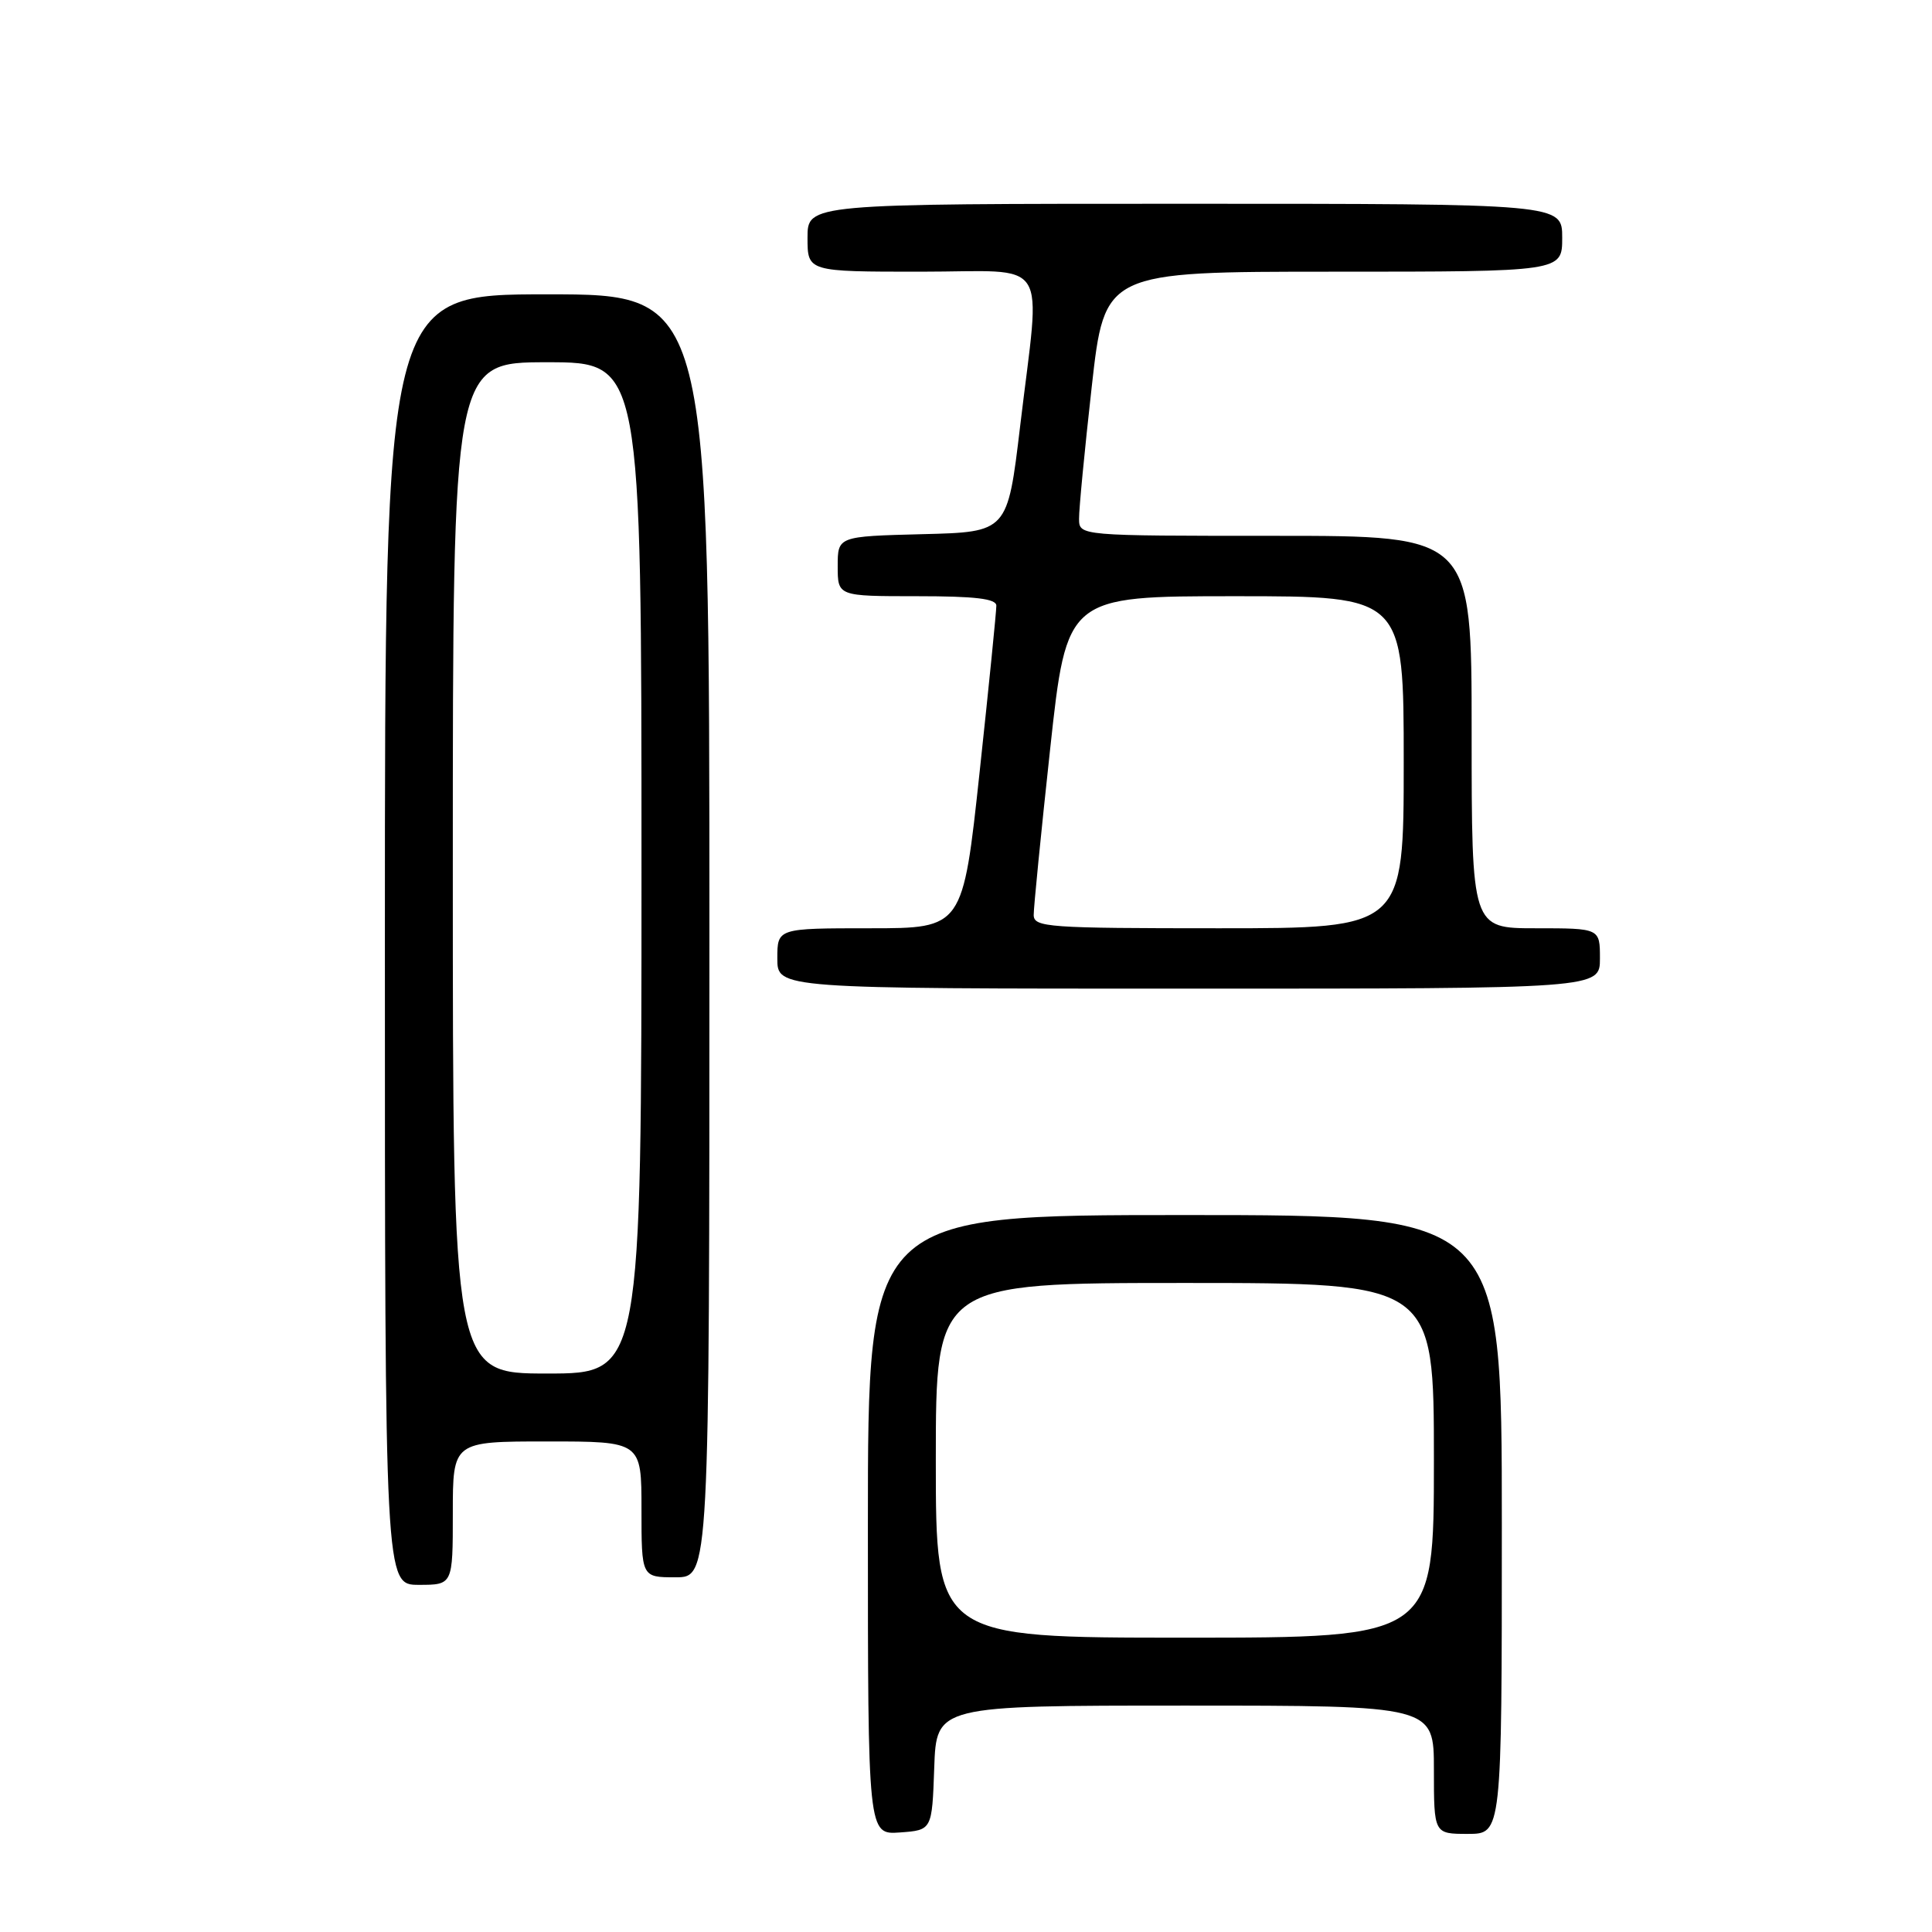 <?xml version="1.0" encoding="UTF-8" standalone="no"?>
<!DOCTYPE svg PUBLIC "-//W3C//DTD SVG 1.1//EN" "http://www.w3.org/Graphics/SVG/1.1/DTD/svg11.dtd" >
<svg xmlns="http://www.w3.org/2000/svg" xmlns:xlink="http://www.w3.org/1999/xlink" version="1.1" viewBox="0 0 256 256">
 <g >
 <path fill="currentColor"
d=" M 123.79 234.25 C 124.08 226.00 124.08 226.00 157.04 226.00 C 190.00 226.00 190.00 226.00 190.00 234.50 C 190.00 243.00 190.00 243.00 194.50 243.00 C 199.00 243.00 199.00 243.00 199.00 202.00 C 199.00 161.00 199.00 161.00 157.00 161.00 C 115.00 161.00 115.00 161.00 115.00 202.06 C 115.00 243.11 115.00 243.11 119.25 242.81 C 123.50 242.50 123.50 242.50 123.79 234.25 Z  M 60.00 200.50 C 60.00 191.00 60.00 191.00 72.50 191.00 C 85.00 191.00 85.00 191.00 85.00 200.00 C 85.00 209.00 85.00 209.00 89.50 209.00 C 94.00 209.00 94.00 209.00 94.00 124.00 C 94.00 39.00 94.00 39.00 72.50 39.00 C 51.00 39.00 51.00 39.00 51.00 124.50 C 51.00 210.00 51.00 210.00 55.50 210.00 C 60.00 210.00 60.00 210.00 60.00 200.50 Z  M 212.00 127.00 C 212.00 123.00 212.00 123.00 203.50 123.00 C 195.00 123.00 195.00 123.00 195.00 97.00 C 195.00 71.00 195.00 71.00 169.00 71.00 C 143.00 71.00 143.00 71.00 142.98 68.75 C 142.96 67.51 143.72 59.64 144.66 51.25 C 146.37 36.00 146.37 36.00 176.69 36.00 C 207.00 36.00 207.00 36.00 207.00 31.50 C 207.00 27.00 207.00 27.00 157.00 27.00 C 107.00 27.00 107.00 27.00 107.00 31.50 C 107.00 36.00 107.00 36.00 122.00 36.00 C 139.45 36.00 137.89 33.57 135.17 56.50 C 133.50 70.50 133.50 70.50 122.25 70.78 C 111.00 71.07 111.00 71.07 111.00 75.03 C 111.00 79.00 111.00 79.00 121.50 79.00 C 129.22 79.00 132.01 79.33 132.02 80.25 C 132.03 80.94 131.04 90.84 129.81 102.25 C 127.58 123.00 127.58 123.00 115.29 123.00 C 103.00 123.00 103.00 123.00 103.00 127.00 C 103.00 131.00 103.00 131.00 157.50 131.00 C 212.00 131.00 212.00 131.00 212.00 127.00 Z  M 124.00 193.50 C 124.00 170.00 124.00 170.00 157.00 170.00 C 190.00 170.00 190.00 170.00 190.00 193.50 C 190.00 217.00 190.00 217.00 157.00 217.00 C 124.00 217.00 124.00 217.00 124.00 193.50 Z  M 60.00 115.00 C 60.00 48.00 60.00 48.00 72.50 48.00 C 85.00 48.00 85.00 48.00 85.00 115.00 C 85.00 182.00 85.00 182.00 72.50 182.00 C 60.00 182.00 60.00 182.00 60.00 115.00 Z  M 136.97 121.25 C 136.96 120.29 137.94 110.39 139.15 99.25 C 141.35 79.00 141.35 79.00 163.67 79.00 C 186.00 79.00 186.00 79.00 186.00 101.00 C 186.00 123.00 186.00 123.00 161.50 123.00 C 138.84 123.00 137.00 122.87 136.97 121.25 Z "/>
</g>
</svg>